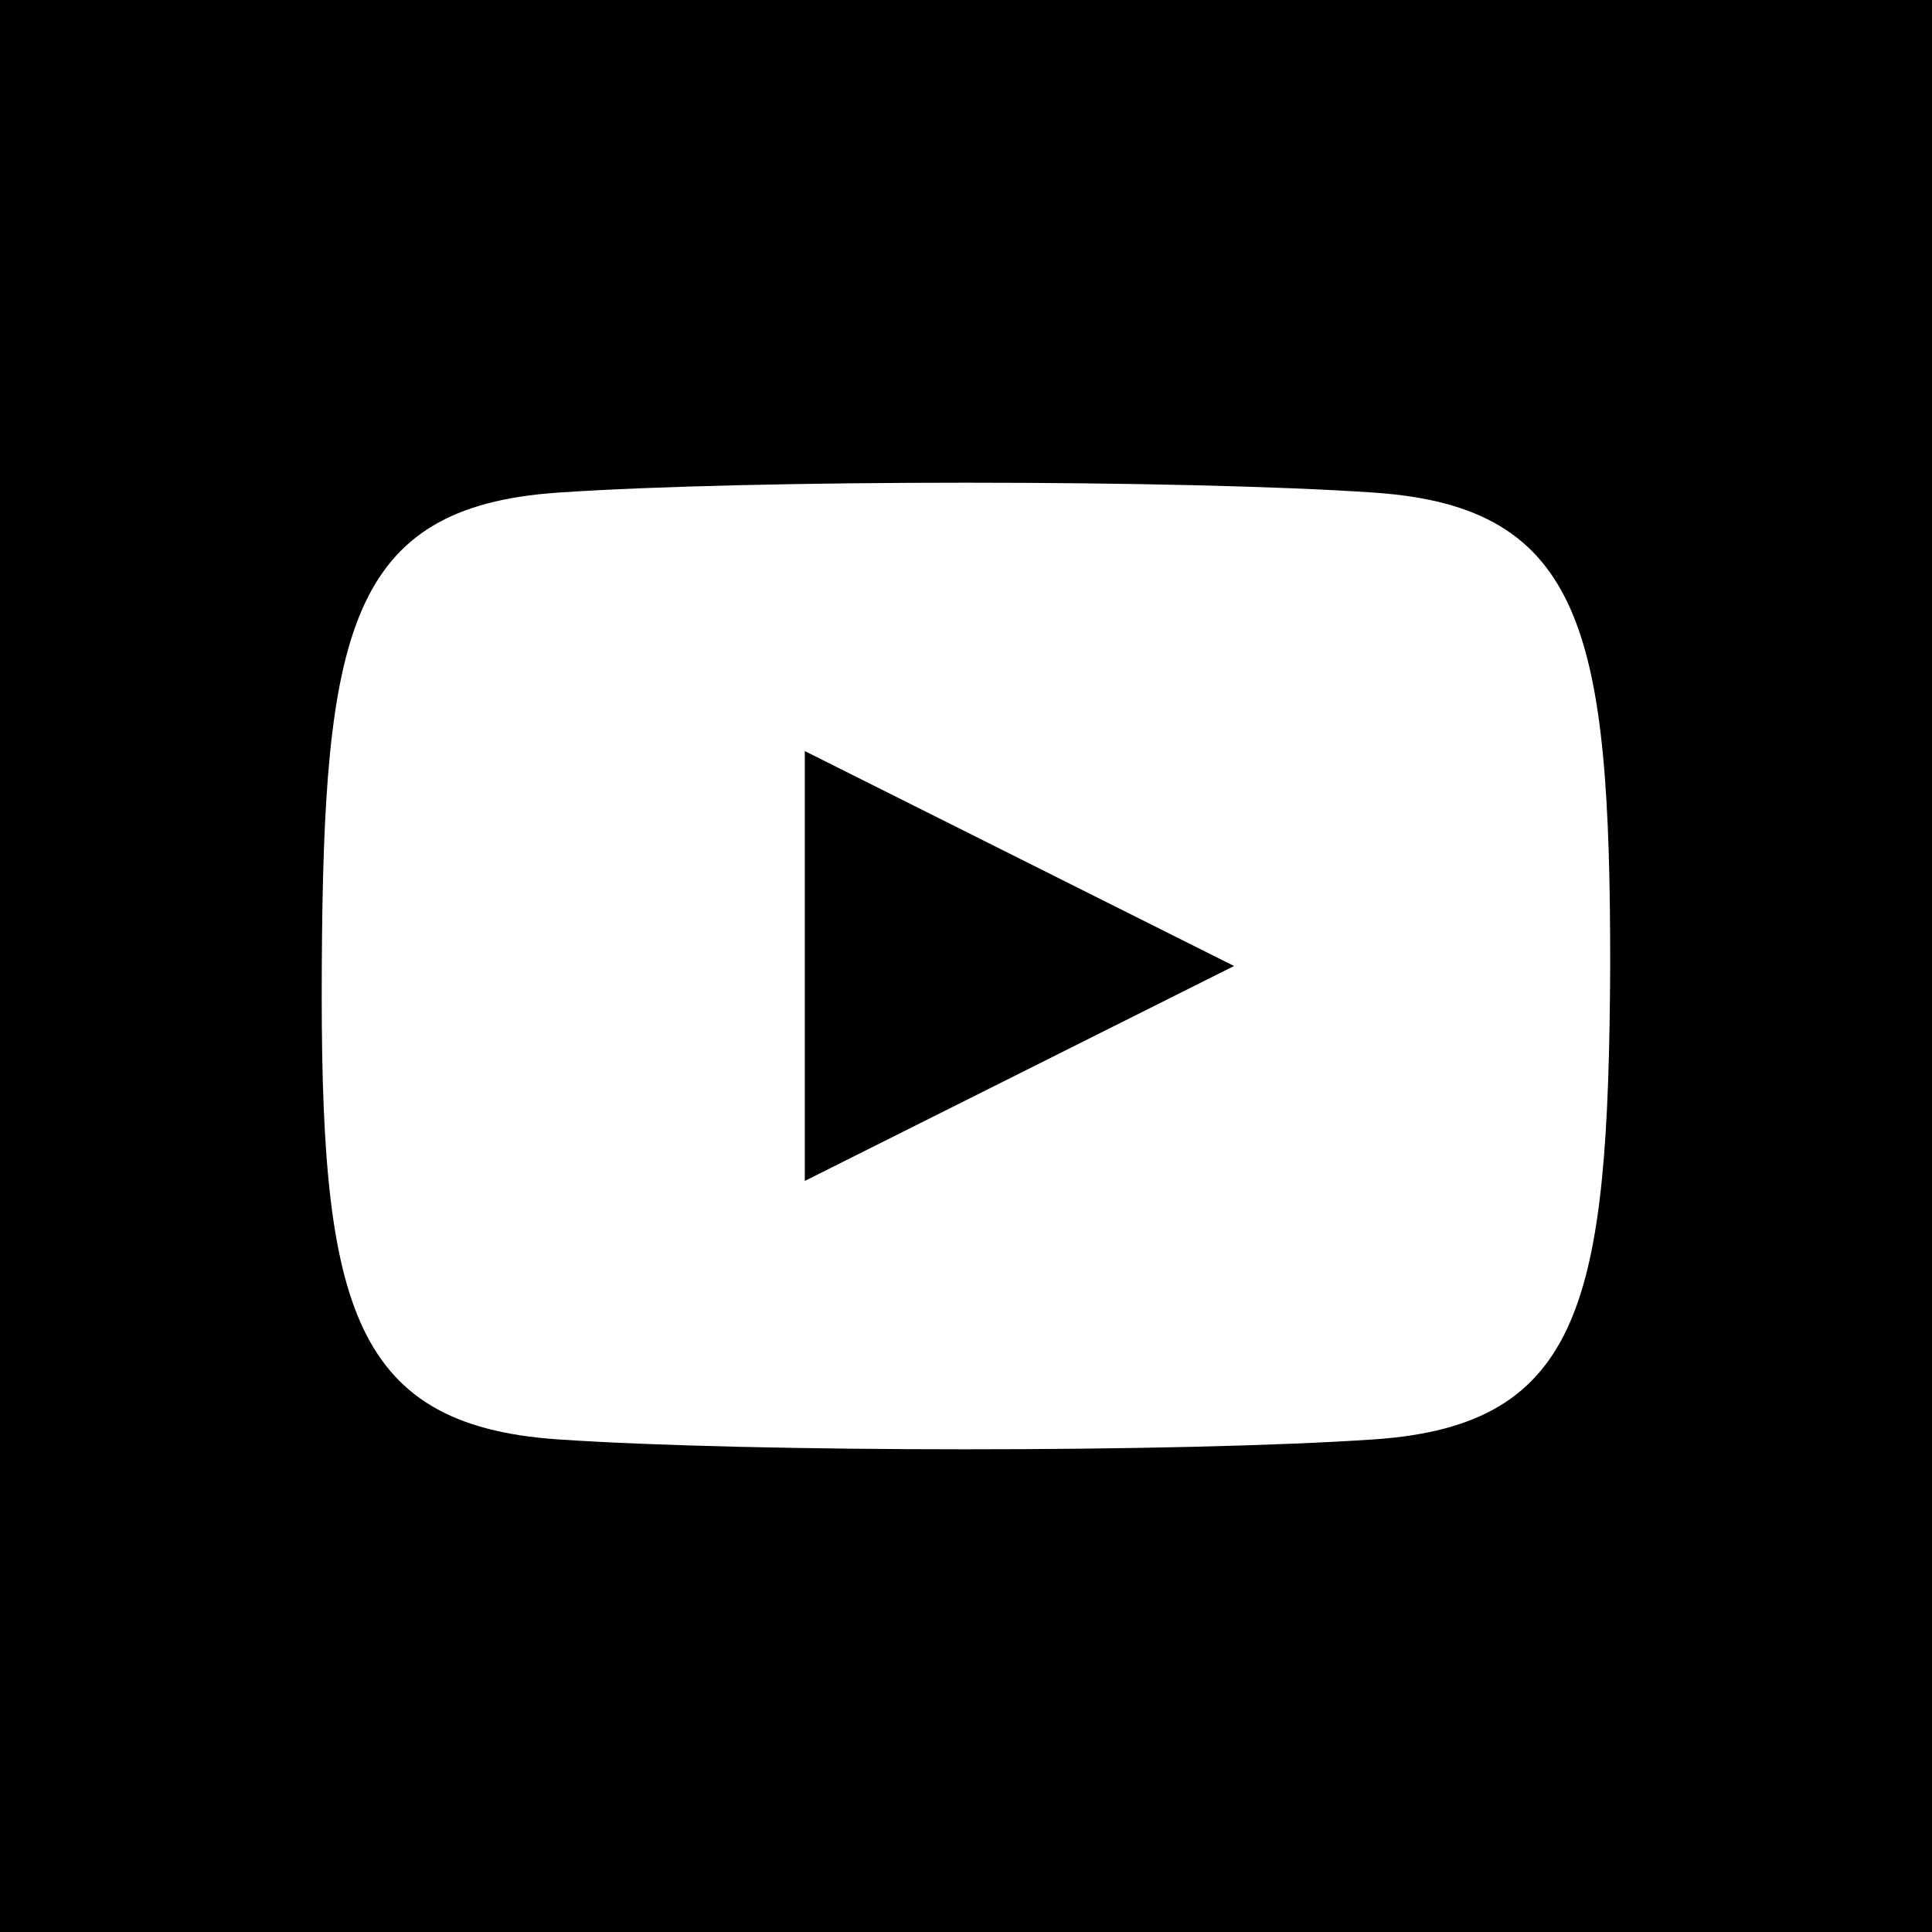 <svg viewBox="0 0 32 32" style="background-color:#fff" xmlns="http://www.w3.org/2000/svg" width="32" height="32"><path d="M13.33 12.44L20.44 16l-7.11 3.56v-7.12zM32 0v32H0V0h32zm-5.33 16c0-5.5-.43-7.6-3.9-7.84-3.2-.22-10.34-.22-13.54 0-3.46.24-3.87 2.33-3.9 7.84s.43 7.6 3.9 7.84c3.2.22 10.33.22 13.54 0 3.46-.24 3.87-2.33 3.9-7.84z"/></svg>